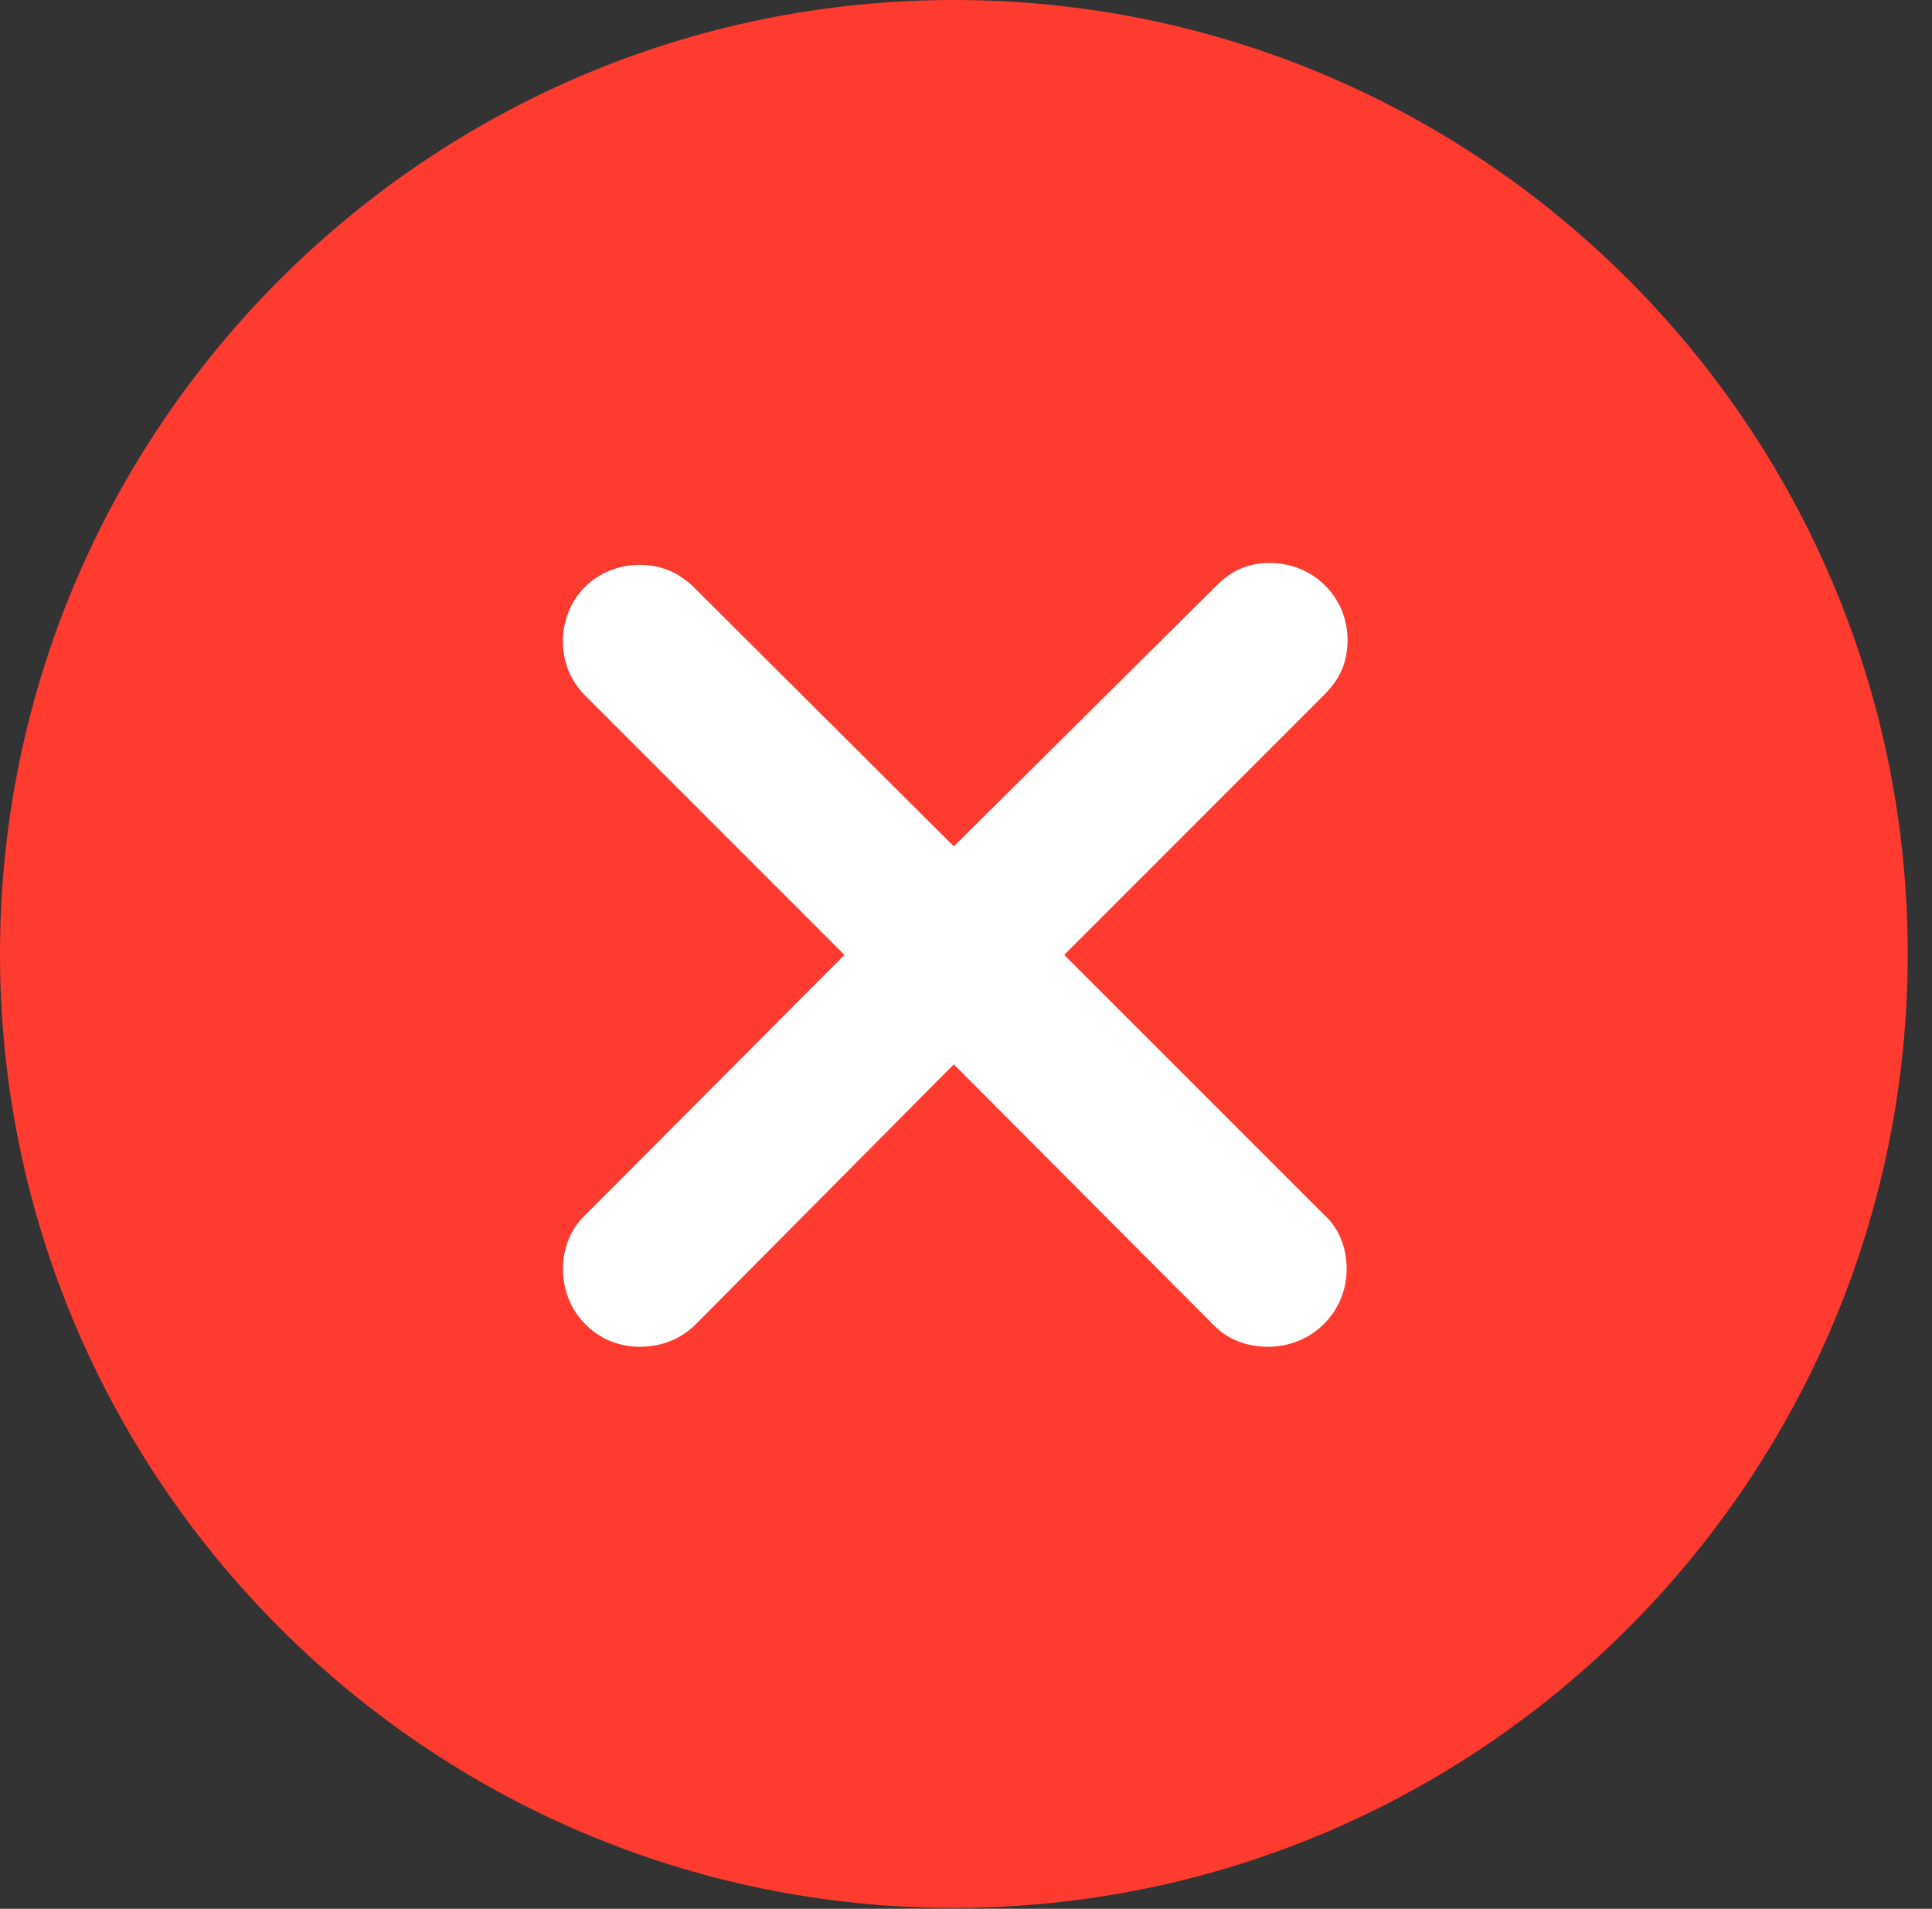 <svg version="1.1" xmlns="http://www.w3.org/2000/svg" xmlns:xlink="http://www.w3.org/1999/xlink" viewBox="0 0 28.246 27.904">
 <rect x="0" y="0" width="28.246" height="27.904" fill="#333333" stroke="none"/>
 <g>
  
  <path d="M13.945 27.891C21.643 27.891 27.891 21.629 27.891 13.945C27.891 6.248 21.643 0 13.945 0C6.262 0 0 6.248 0 13.945C0 21.629 6.262 27.891 13.945 27.891Z" style="fill:#ff3b30"></path>
  <path d="M9.352 19.688C8.723 19.688 8.23 19.182 8.23 18.553C8.23 18.252 8.34 17.965 8.559 17.76L12.346 13.959L8.559 10.172C8.34 9.953 8.23 9.68 8.23 9.379C8.23 8.736 8.723 8.258 9.352 8.258C9.666 8.258 9.912 8.367 10.131 8.572L13.945 12.373L17.787 8.559C18.02 8.326 18.266 8.23 18.566 8.23C19.195 8.23 19.701 8.723 19.701 9.352C19.701 9.666 19.605 9.912 19.359 10.158L15.559 13.959L19.346 17.746C19.578 17.951 19.688 18.238 19.688 18.553C19.688 19.182 19.182 19.688 18.539 19.688C18.225 19.688 17.938 19.578 17.732 19.359L13.945 15.559L10.172 19.359C9.953 19.578 9.666 19.688 9.352 19.688Z" style="fill:white"></path>
 </g>
</svg>